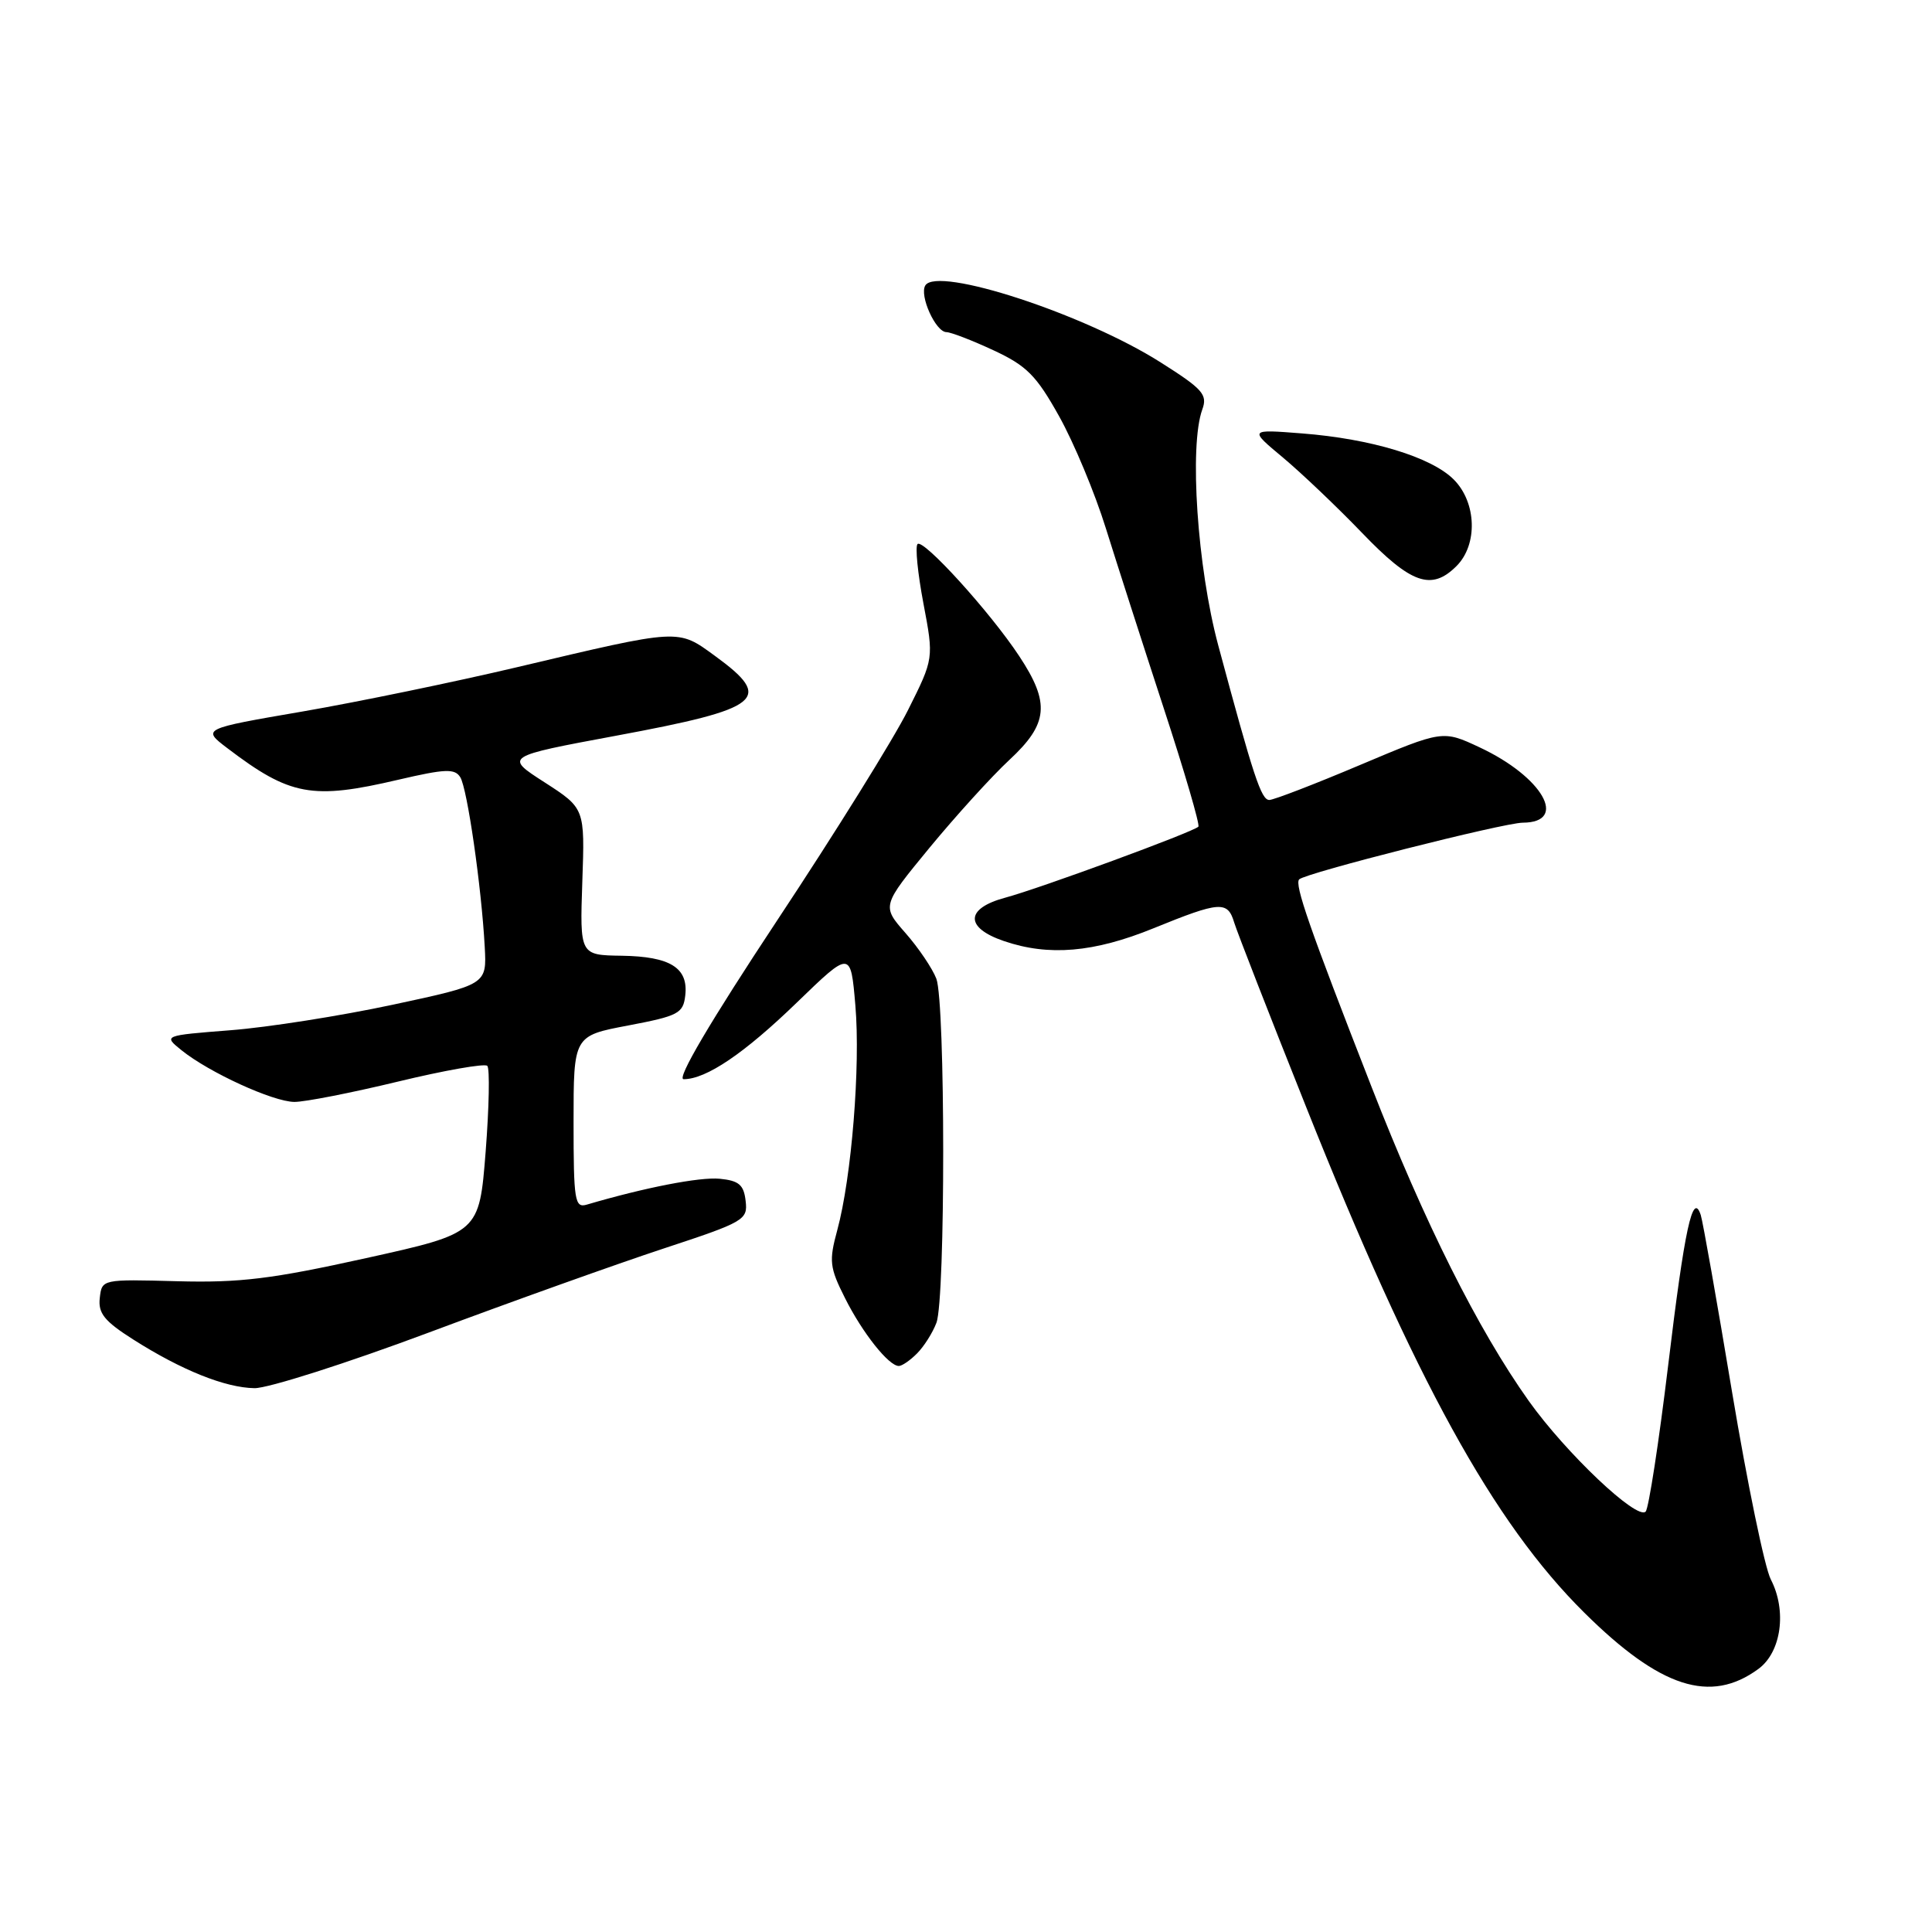 <?xml version="1.0" encoding="UTF-8" standalone="no"?>
<!DOCTYPE svg PUBLIC "-//W3C//DTD SVG 1.1//EN" "http://www.w3.org/Graphics/SVG/1.1/DTD/svg11.dtd" >
<svg xmlns="http://www.w3.org/2000/svg" xmlns:xlink="http://www.w3.org/1999/xlink" version="1.1" viewBox="0 0 256 256">
 <g >
 <path fill="currentColor"
d=" M 233.00 221.14 C 236.04 218.91 236.79 213.43 234.64 209.28 C 233.83 207.71 231.53 196.55 229.51 184.47 C 227.50 172.39 225.63 161.82 225.36 161.00 C 224.30 157.78 223.22 162.78 221.03 181.00 C 219.80 191.18 218.46 199.86 218.06 200.29 C 216.93 201.49 207.49 192.54 202.56 185.62 C 195.83 176.14 188.77 162.05 181.73 144.00 C 173.49 122.91 171.50 117.17 172.15 116.52 C 172.99 115.68 199.26 109.02 201.78 109.01 C 207.87 108.98 204.40 102.93 196.06 99.03 C 191.17 96.74 191.17 96.74 180.20 101.37 C 174.17 103.92 168.76 106.00 168.19 106.00 C 167.12 106.00 166.11 102.95 161.42 85.50 C 158.65 75.19 157.56 59.08 159.31 54.26 C 160.03 52.29 159.39 51.56 153.81 48.03 C 143.70 41.61 124.21 35.24 122.61 37.82 C 121.79 39.15 123.98 44.00 125.41 44.01 C 126.01 44.02 128.82 45.10 131.65 46.42 C 136.04 48.46 137.32 49.75 140.34 55.16 C 142.29 58.65 145.08 65.33 146.53 70.00 C 147.99 74.67 151.44 85.39 154.19 93.81 C 156.95 102.23 159.02 109.31 158.79 109.54 C 158.08 110.26 137.74 117.73 133.19 118.95 C 127.90 120.37 127.82 122.92 133.01 124.69 C 138.96 126.73 144.95 126.22 152.85 123.00 C 161.67 119.41 162.67 119.34 163.54 122.25 C 163.92 123.49 168.20 134.48 173.07 146.68 C 187.50 182.88 197.89 201.76 209.92 213.68 C 219.99 223.66 226.65 225.81 233.00 221.14 Z  M 56.87 176.55 C 67.83 172.45 81.82 167.45 87.95 165.43 C 98.64 161.91 99.10 161.64 98.80 159.13 C 98.56 156.99 97.91 156.44 95.36 156.19 C 92.72 155.94 85.46 157.35 77.75 159.62 C 76.16 160.09 76.00 159.12 76.00 148.69 C 76.00 137.25 76.00 137.25 83.25 135.88 C 89.88 134.62 90.53 134.28 90.80 131.91 C 91.23 128.24 88.82 126.74 82.39 126.64 C 76.83 126.56 76.83 126.56 77.16 116.83 C 77.50 107.11 77.50 107.11 72.17 103.67 C 66.83 100.24 66.83 100.24 81.67 97.48 C 101.00 93.89 102.58 92.62 94.75 86.92 C 89.76 83.29 90.28 83.26 68.50 88.41 C 60.25 90.36 47.48 93.00 40.13 94.27 C 26.75 96.57 26.75 96.57 30.13 99.14 C 38.44 105.46 41.35 106.00 52.82 103.31 C 59.00 101.87 60.27 101.82 60.99 102.99 C 61.92 104.49 63.80 117.52 64.23 125.48 C 64.50 130.46 64.50 130.46 52.00 133.14 C 45.12 134.61 35.48 136.13 30.56 136.51 C 21.63 137.21 21.63 137.21 24.06 139.17 C 27.71 142.11 36.16 145.98 39.00 146.01 C 40.38 146.02 46.55 144.81 52.72 143.32 C 58.89 141.83 64.22 140.89 64.57 141.23 C 64.91 141.58 64.81 146.70 64.35 152.62 C 63.50 163.39 63.50 163.39 48.50 166.71 C 36.03 169.47 31.81 169.99 23.50 169.77 C 13.50 169.50 13.50 169.50 13.22 172.00 C 12.99 174.02 13.84 175.07 17.67 177.50 C 24.06 181.56 29.84 183.88 33.72 183.94 C 35.49 183.97 45.91 180.65 56.87 176.55 Z  M 121.51 179.34 C 122.42 178.43 123.58 176.61 124.08 175.28 C 125.29 172.12 125.27 132.85 124.07 129.68 C 123.55 128.33 121.72 125.61 119.98 123.63 C 116.83 120.04 116.83 120.04 123.16 112.34 C 126.65 108.11 131.41 102.86 133.75 100.69 C 138.91 95.90 139.17 93.17 135.06 86.95 C 131.21 81.11 122.33 71.34 121.58 72.09 C 121.25 72.42 121.60 75.96 122.36 79.97 C 123.74 87.25 123.74 87.25 120.31 94.10 C 118.43 97.87 110.63 110.41 102.97 121.97 C 94.10 135.38 89.61 143.00 90.58 143.00 C 93.58 143.00 98.62 139.59 105.61 132.82 C 112.72 125.94 112.72 125.94 113.34 133.22 C 114.03 141.26 112.84 156.02 110.94 163.01 C 109.83 167.10 109.92 167.94 111.97 172.01 C 114.28 176.62 117.76 181.00 119.10 181.00 C 119.52 181.00 120.60 180.26 121.51 179.34 Z  M 193.00 75.00 C 195.84 72.16 195.66 66.56 192.62 63.53 C 189.65 60.56 181.68 58.14 172.52 57.43 C 165.50 56.88 165.50 56.88 170.00 60.63 C 172.47 62.70 177.20 67.20 180.50 70.63 C 186.99 77.38 189.68 78.32 193.00 75.00 Z "/>
</g>
</svg>